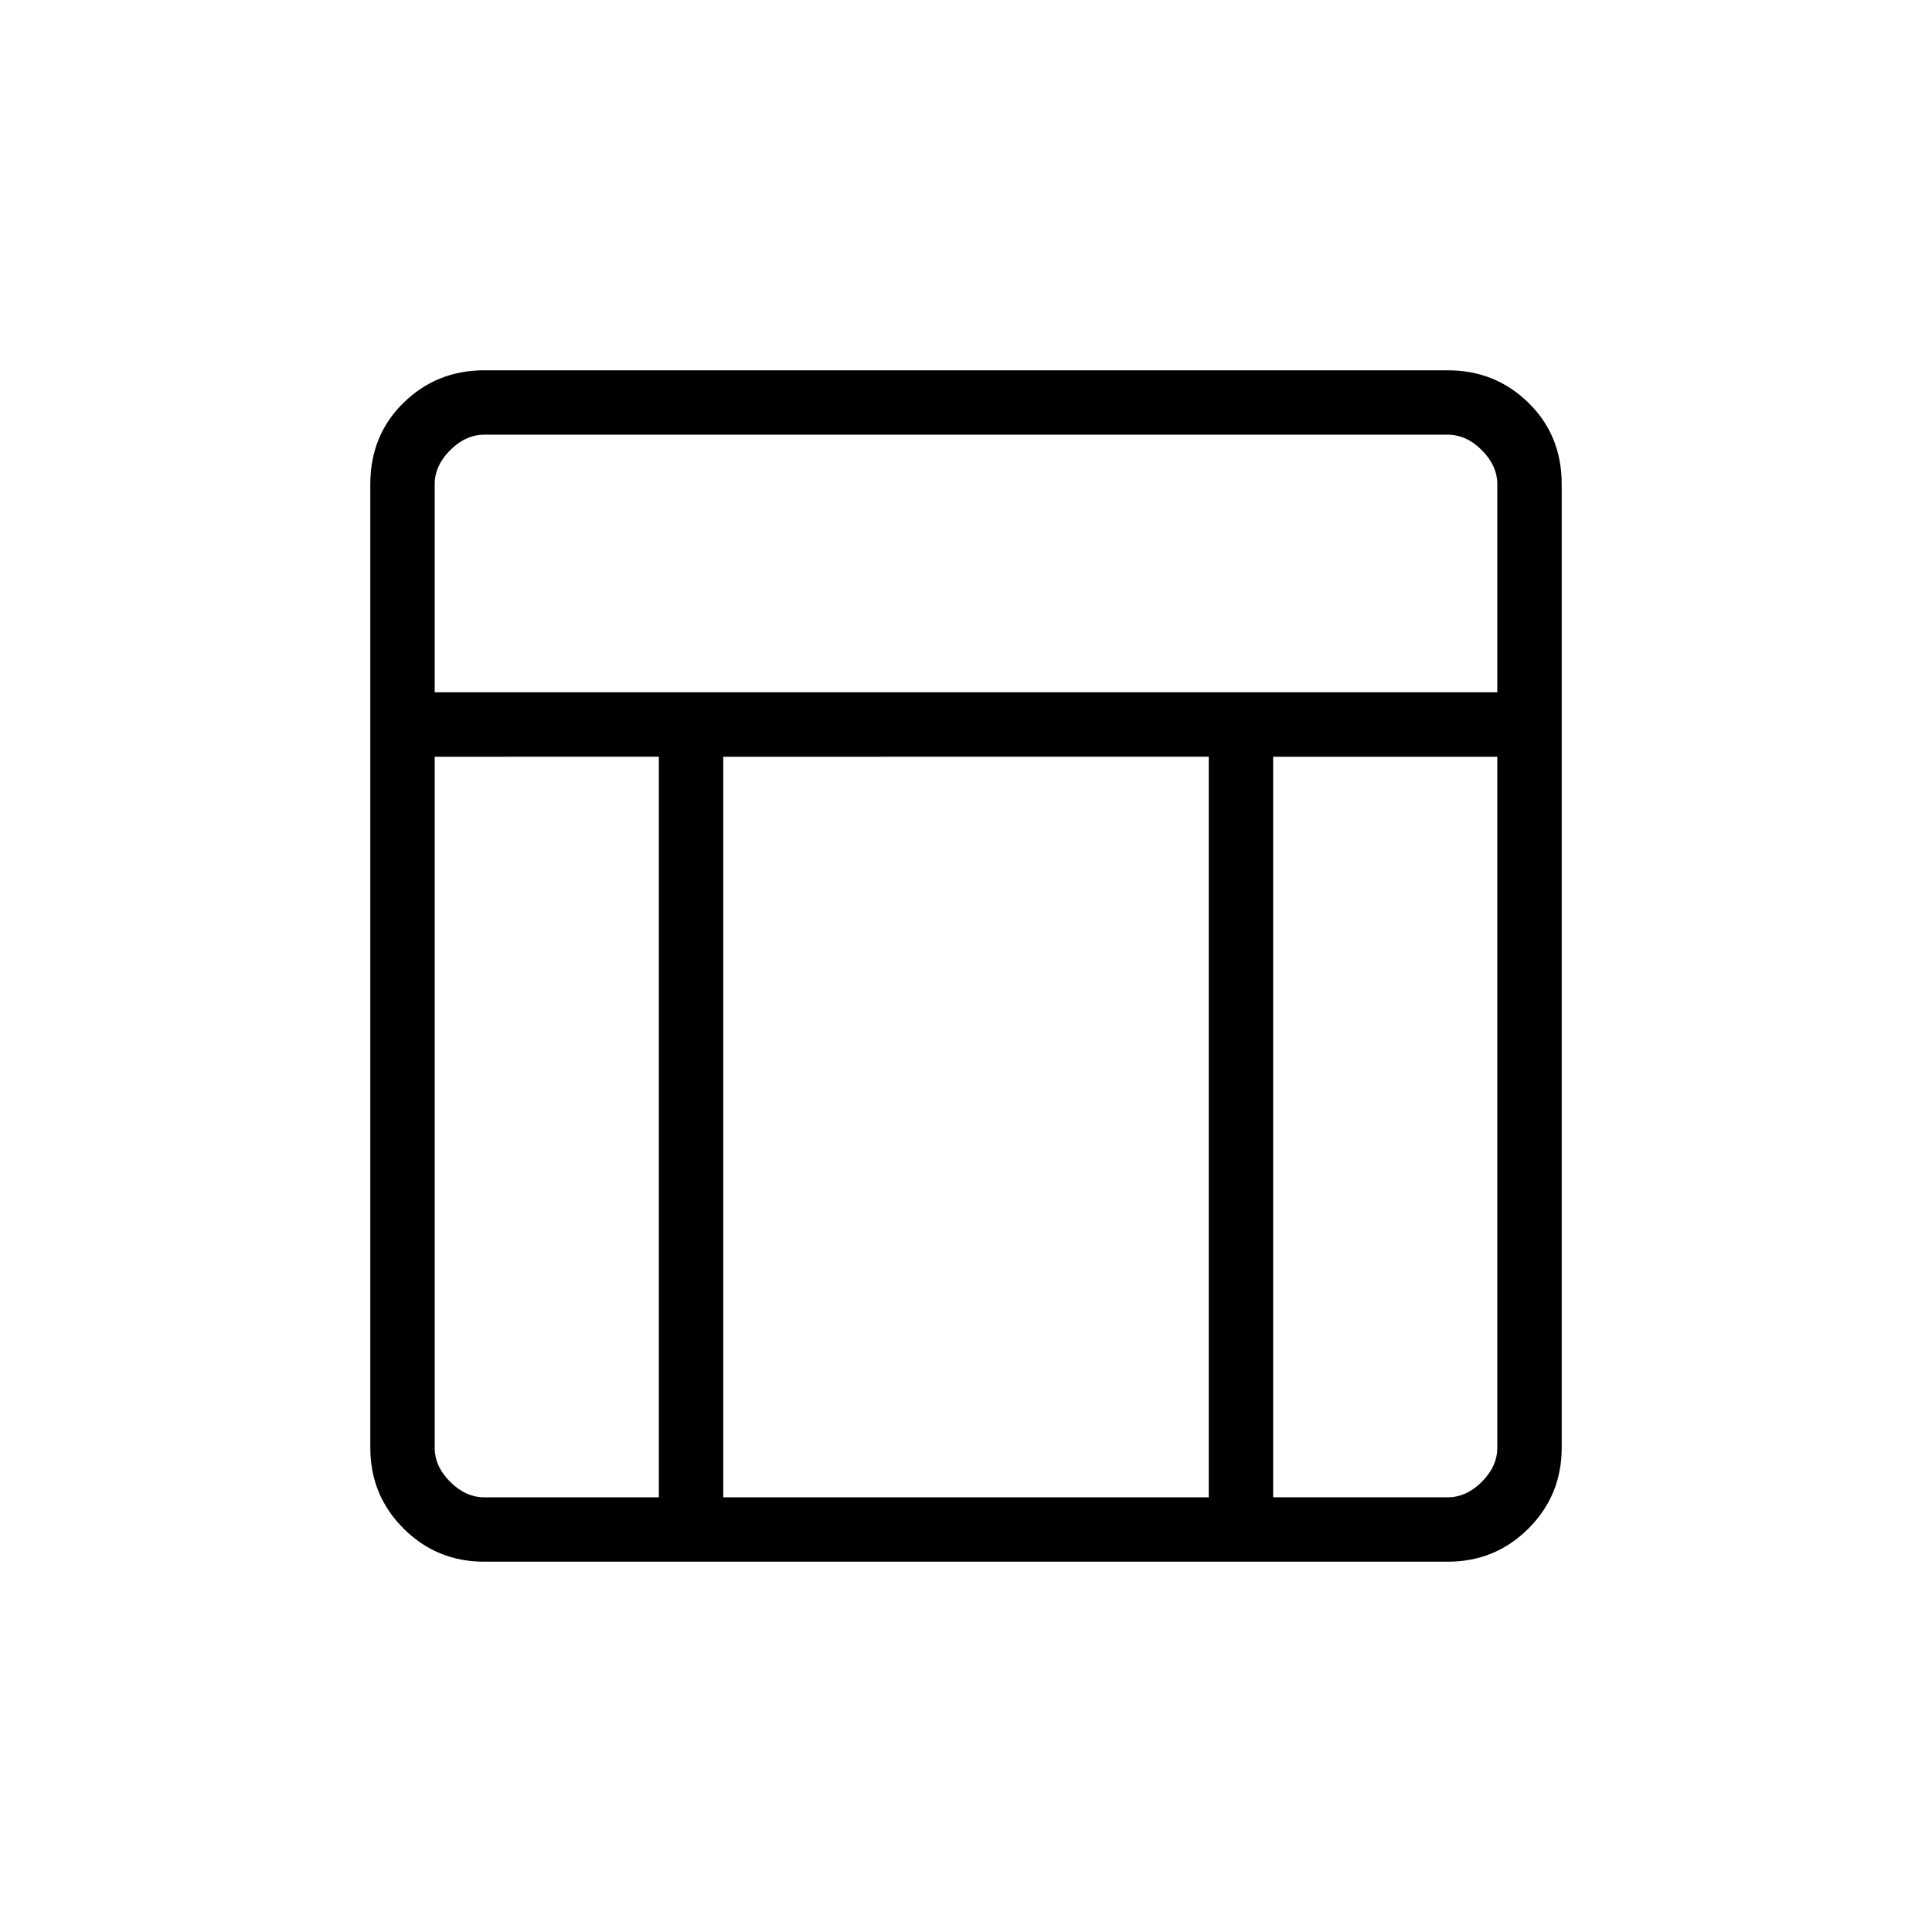 <svg xmlns="http://www.w3.org/2000/svg" height="20" viewBox="0 -960 960 960" width="20"><path d="M719.38-184H240.62q-23.62 0-40.12-16.5Q184-217 184-240.62v-478.76q0-24.32 16.5-40.47T240.62-776h478.76q23.62 0 40.12 16.15Q776-743.7 776-719.38v478.76q0 23.62-16.5 40.12Q743-184 719.38-184ZM216-616h528v-103.38q0-9.24-7.69-16.93-7.69-7.69-16.93-7.69H240.62q-9.24 0-16.93 7.69-7.69 7.69-7.69 16.93V-616Zm111.38 32H216v343.38q0 9.24 7.69 16.93 7.69 7.69 16.93 7.69h86.76v-368Zm305.24 0v368h86.76q9.24 0 16.93-7.69 7.69-7.69 7.69-16.93V-584H632.62Zm-32 0H359.38v368h241.24v-368Z"/></svg>